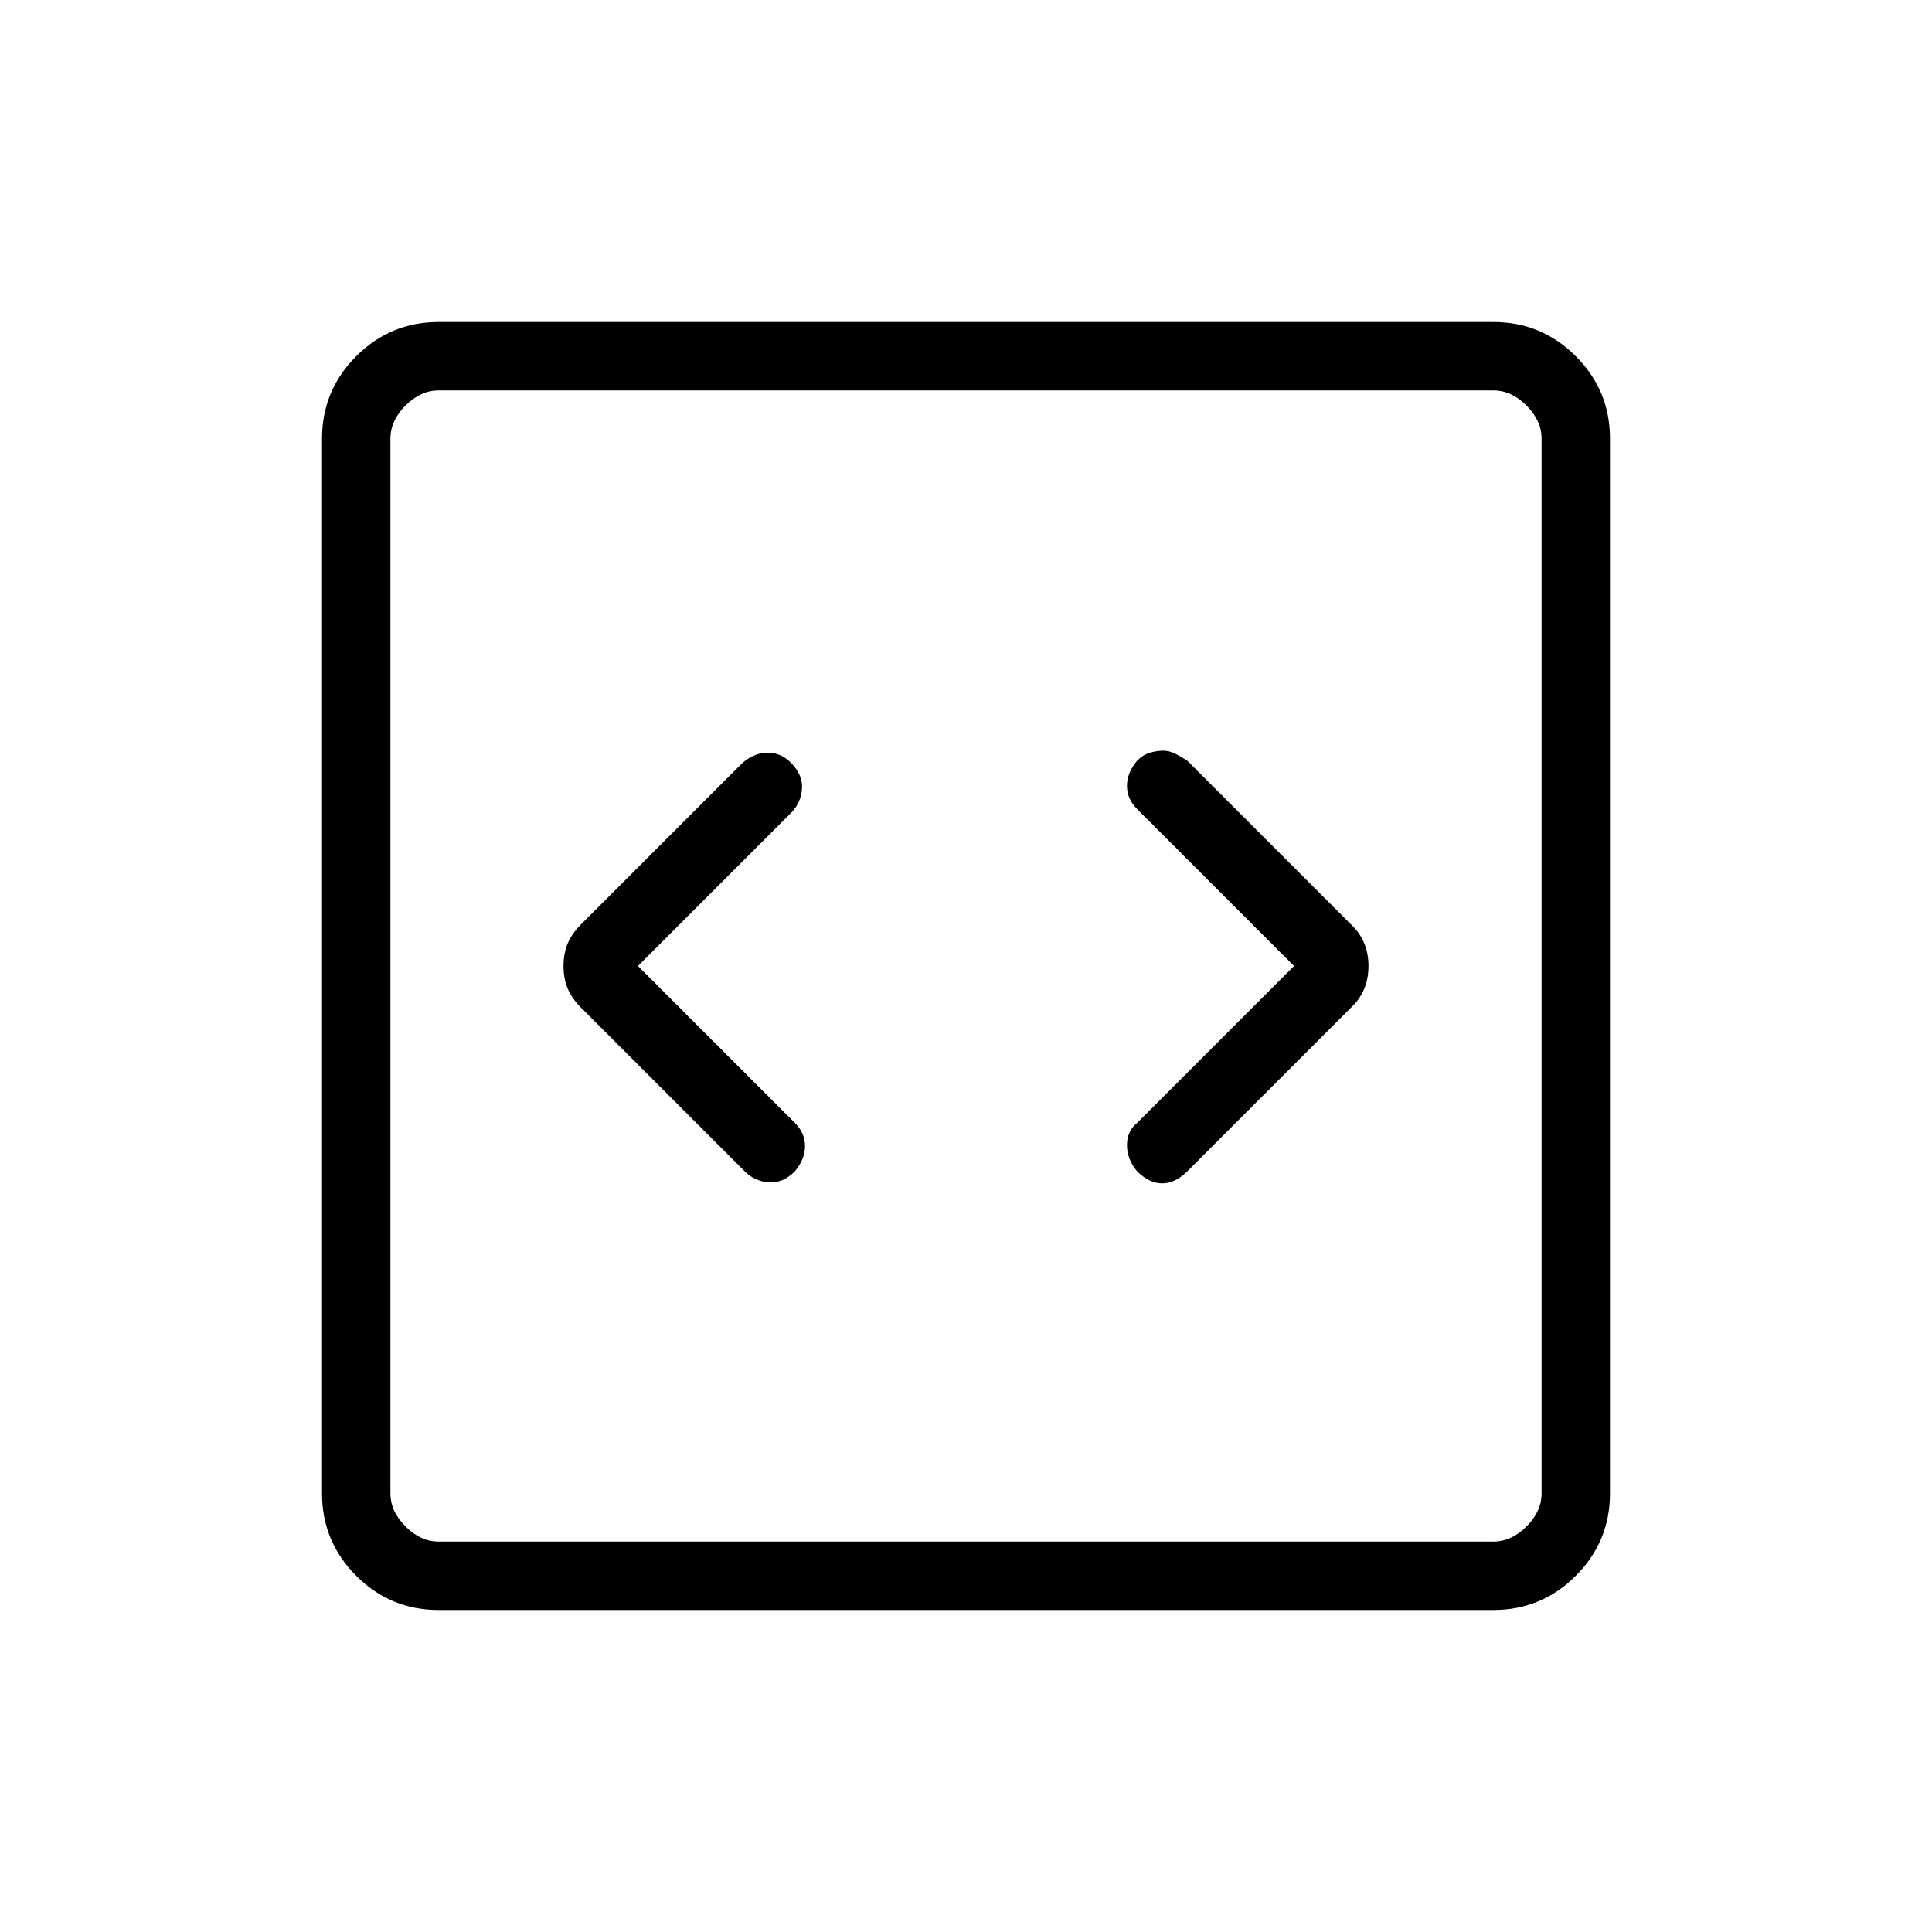 <svg xmlns="http://www.w3.org/2000/svg" height="40" width="40"><path d="m13.208 20 3.167-3.167q.208-.208.229-.5.021-.291-.229-.541-.208-.209-.479-.209t-.521.209l-3.333 3.333q-.209.208-.292.417-.083.208-.083.458t.083.458q.083.209.292.417l3.375 3.375q.208.208.5.229.291.021.541-.229.209-.25.209-.521t-.209-.479Zm13.584 0-3.25 3.25q-.209.167-.209.458 0 .292.209.542.25.25.52.25.271 0 .521-.25L28 20.833q.167-.166.25-.375.083-.208.083-.458t-.083-.458q-.083-.209-.25-.375l-3.417-3.417q-.125-.083-.25-.146-.125-.062-.25-.062t-.271.041q-.145.042-.27.167-.209.25-.209.521t.209.479ZM9.083 33.333q-1 0-1.708-.708t-.708-1.708V9.083q0-1 .708-1.708t1.708-.708h21.834q1 0 1.708.708t.708 1.708v21.834q0 1-.708 1.708t-1.708.708Zm0-1.416h21.834q.375 0 .687-.313.313-.312.313-.687V9.083q0-.375-.313-.687-.312-.313-.687-.313H9.083q-.375 0-.687.313-.313.312-.313.687v21.834q0 .375.313.687.312.313.687.313Zm-1-23.834v23.834V8.083Z"/></svg>